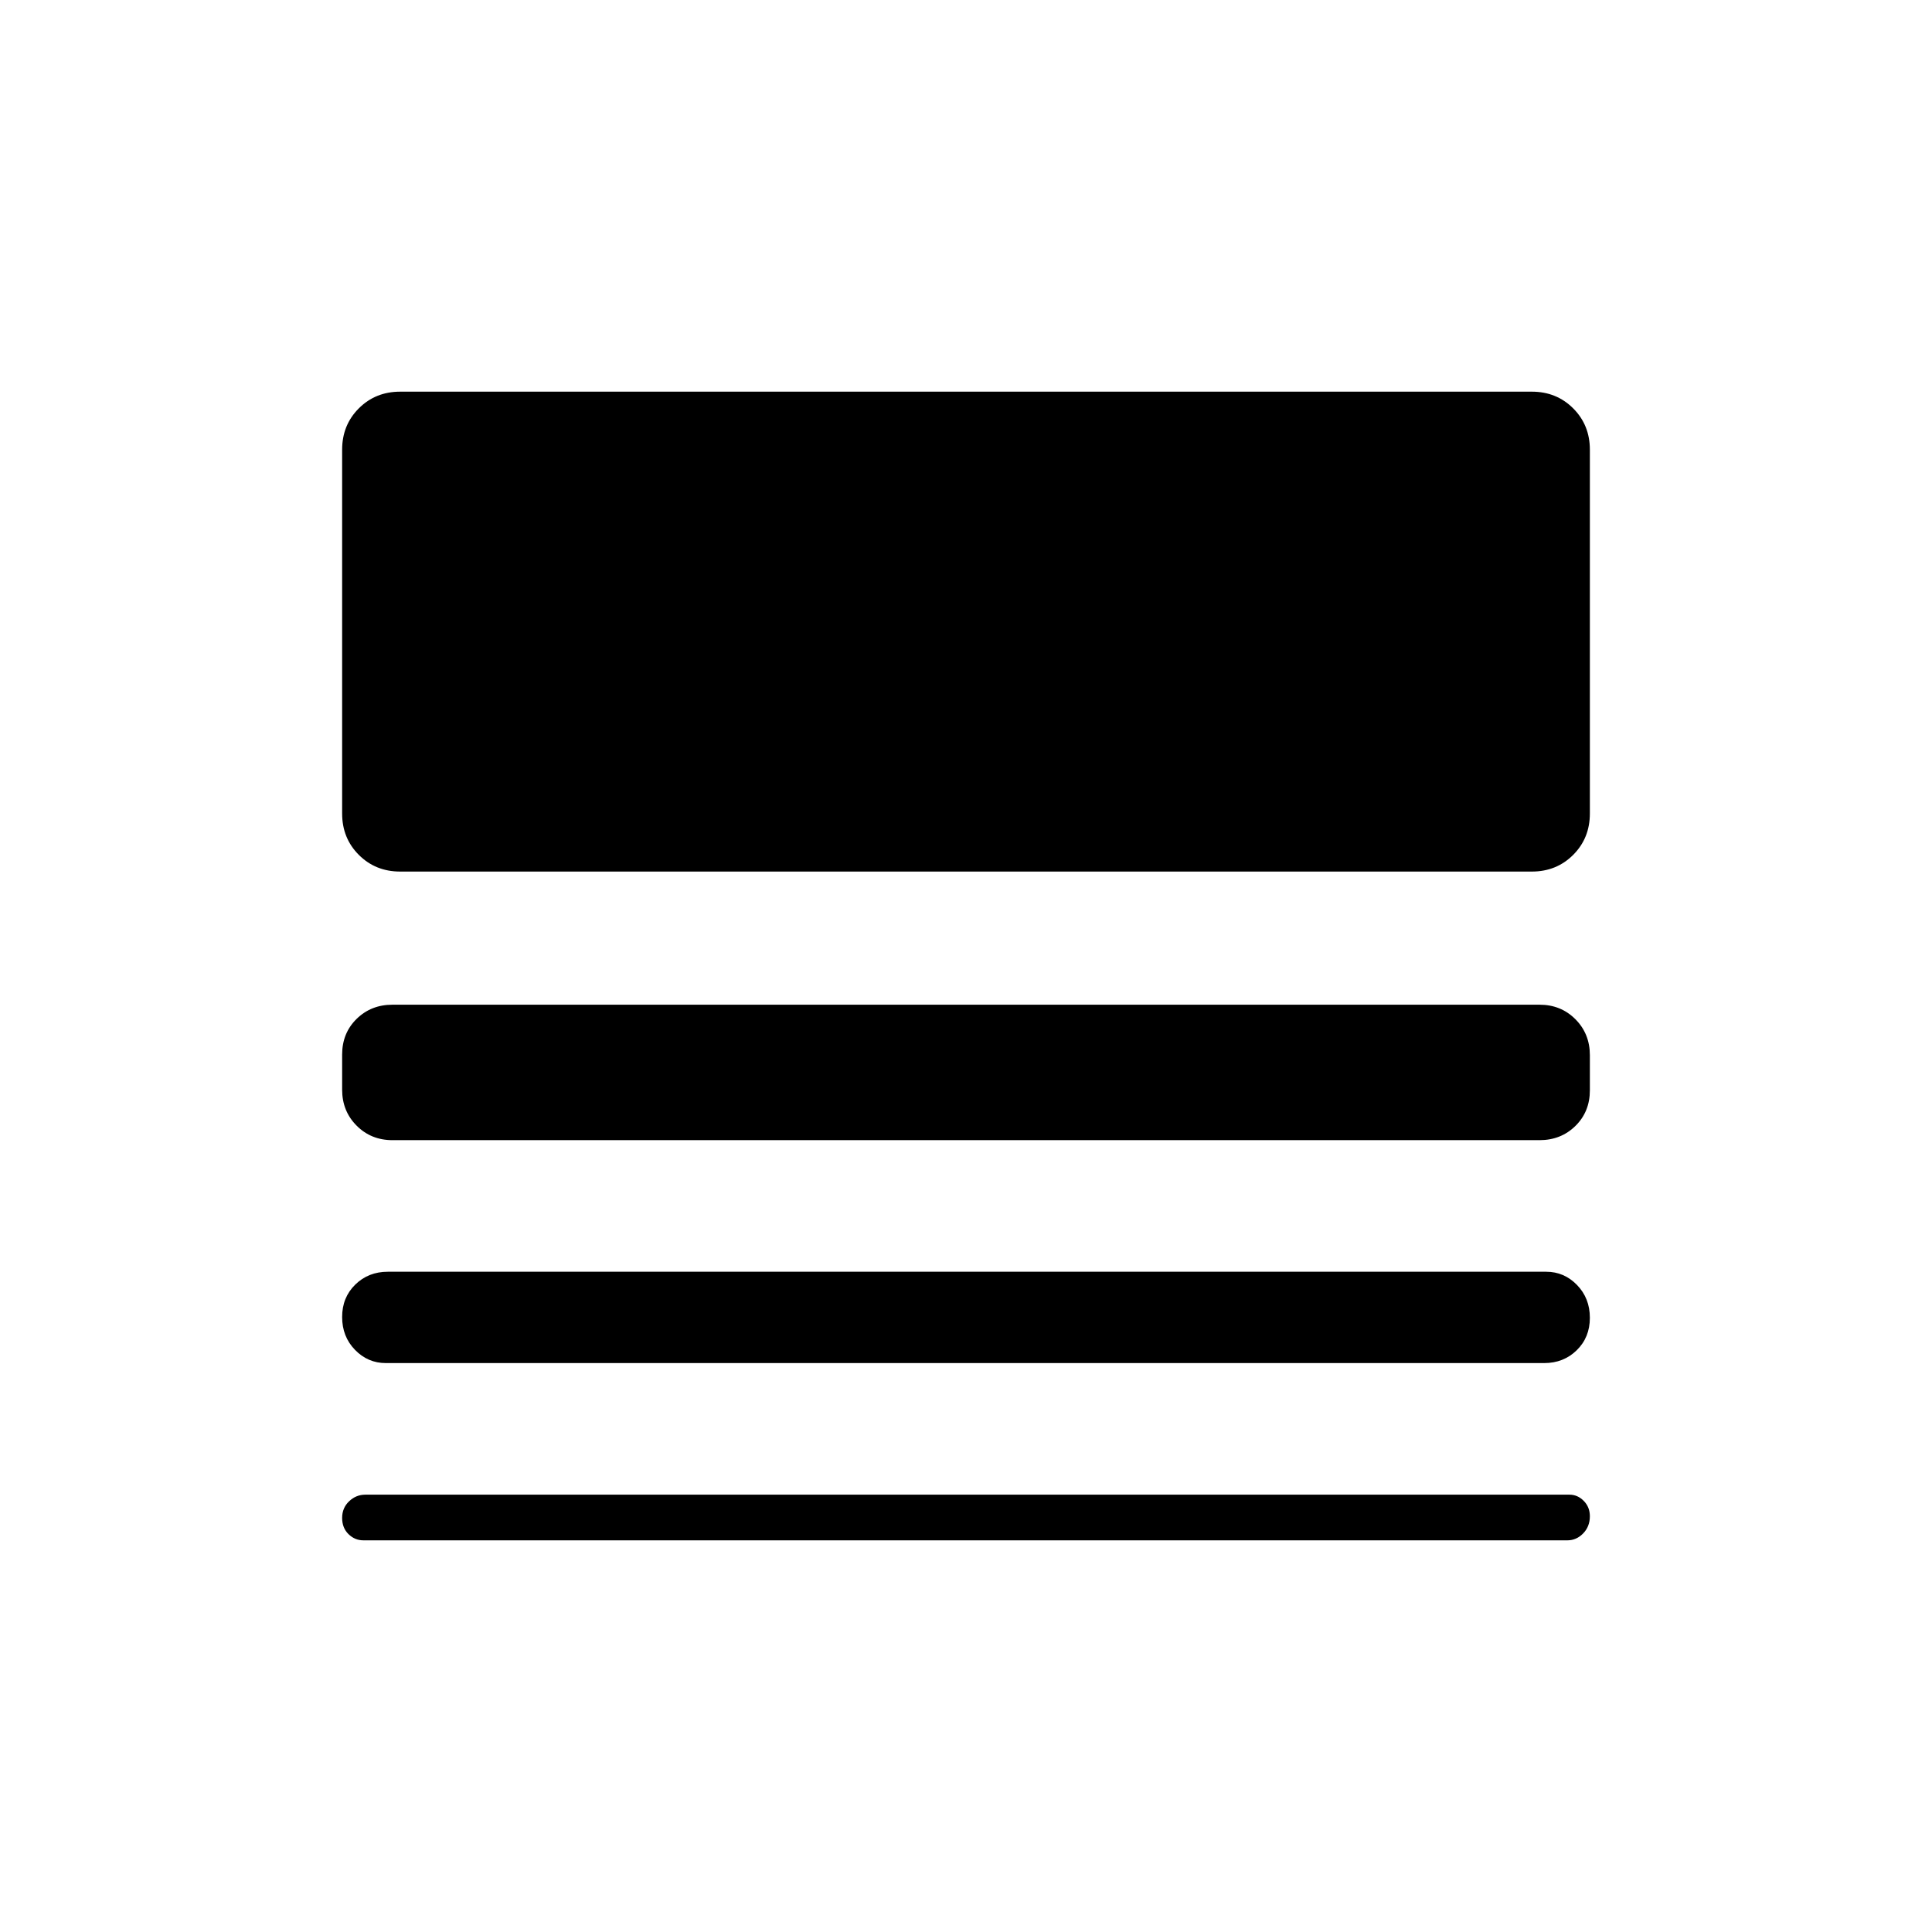<svg xmlns="http://www.w3.org/2000/svg" width="48" height="48" viewBox="0 96 960 960"><path d="M191.695 773.305q-8.922 0-15.307-6.58-6.384-6.58-6.384-16.307 0-9.727 6.524-16.112 6.523-6.384 16.167-6.384h575.61q8.922 0 15.307 6.58 6.384 6.58 6.384 16.307 0 9.727-6.524 16.112-6.523 6.384-16.167 6.384h-575.61Zm-11.153 88.077q-4.235 0-7.387-3.093-3.151-3.094-3.151-8.055t3.461-8.253q3.462-3.291 8.077-3.291h598.301q4.072 0 7.113 3.094 3.04 3.093 3.04 7.615 0 5.137-3.346 8.56-3.346 3.423-7.807 3.423H180.542Zm14.461-198.845q-10.625 0-17.812-7.218-7.187-7.219-7.187-17.889v-17.414q0-10.67 7.187-17.728 7.187-7.057 17.812-7.057h569.994q10.625 0 17.812 7.218 7.187 7.218 7.187 17.888v17.414q0 10.671-7.187 17.728-7.187 7.058-17.812 7.058H195.003Zm3.847-133.461q-12.26 0-20.553-8.293-8.293-8.293-8.293-20.553V319.464q0-12.26 8.293-20.553 8.293-8.293 20.553-8.293h562.3q12.26 0 20.553 8.293 8.293 8.293 8.293 20.553V500.23q0 12.26-8.293 20.553-8.293 8.293-20.553 8.293h-562.3Z"/></svg>